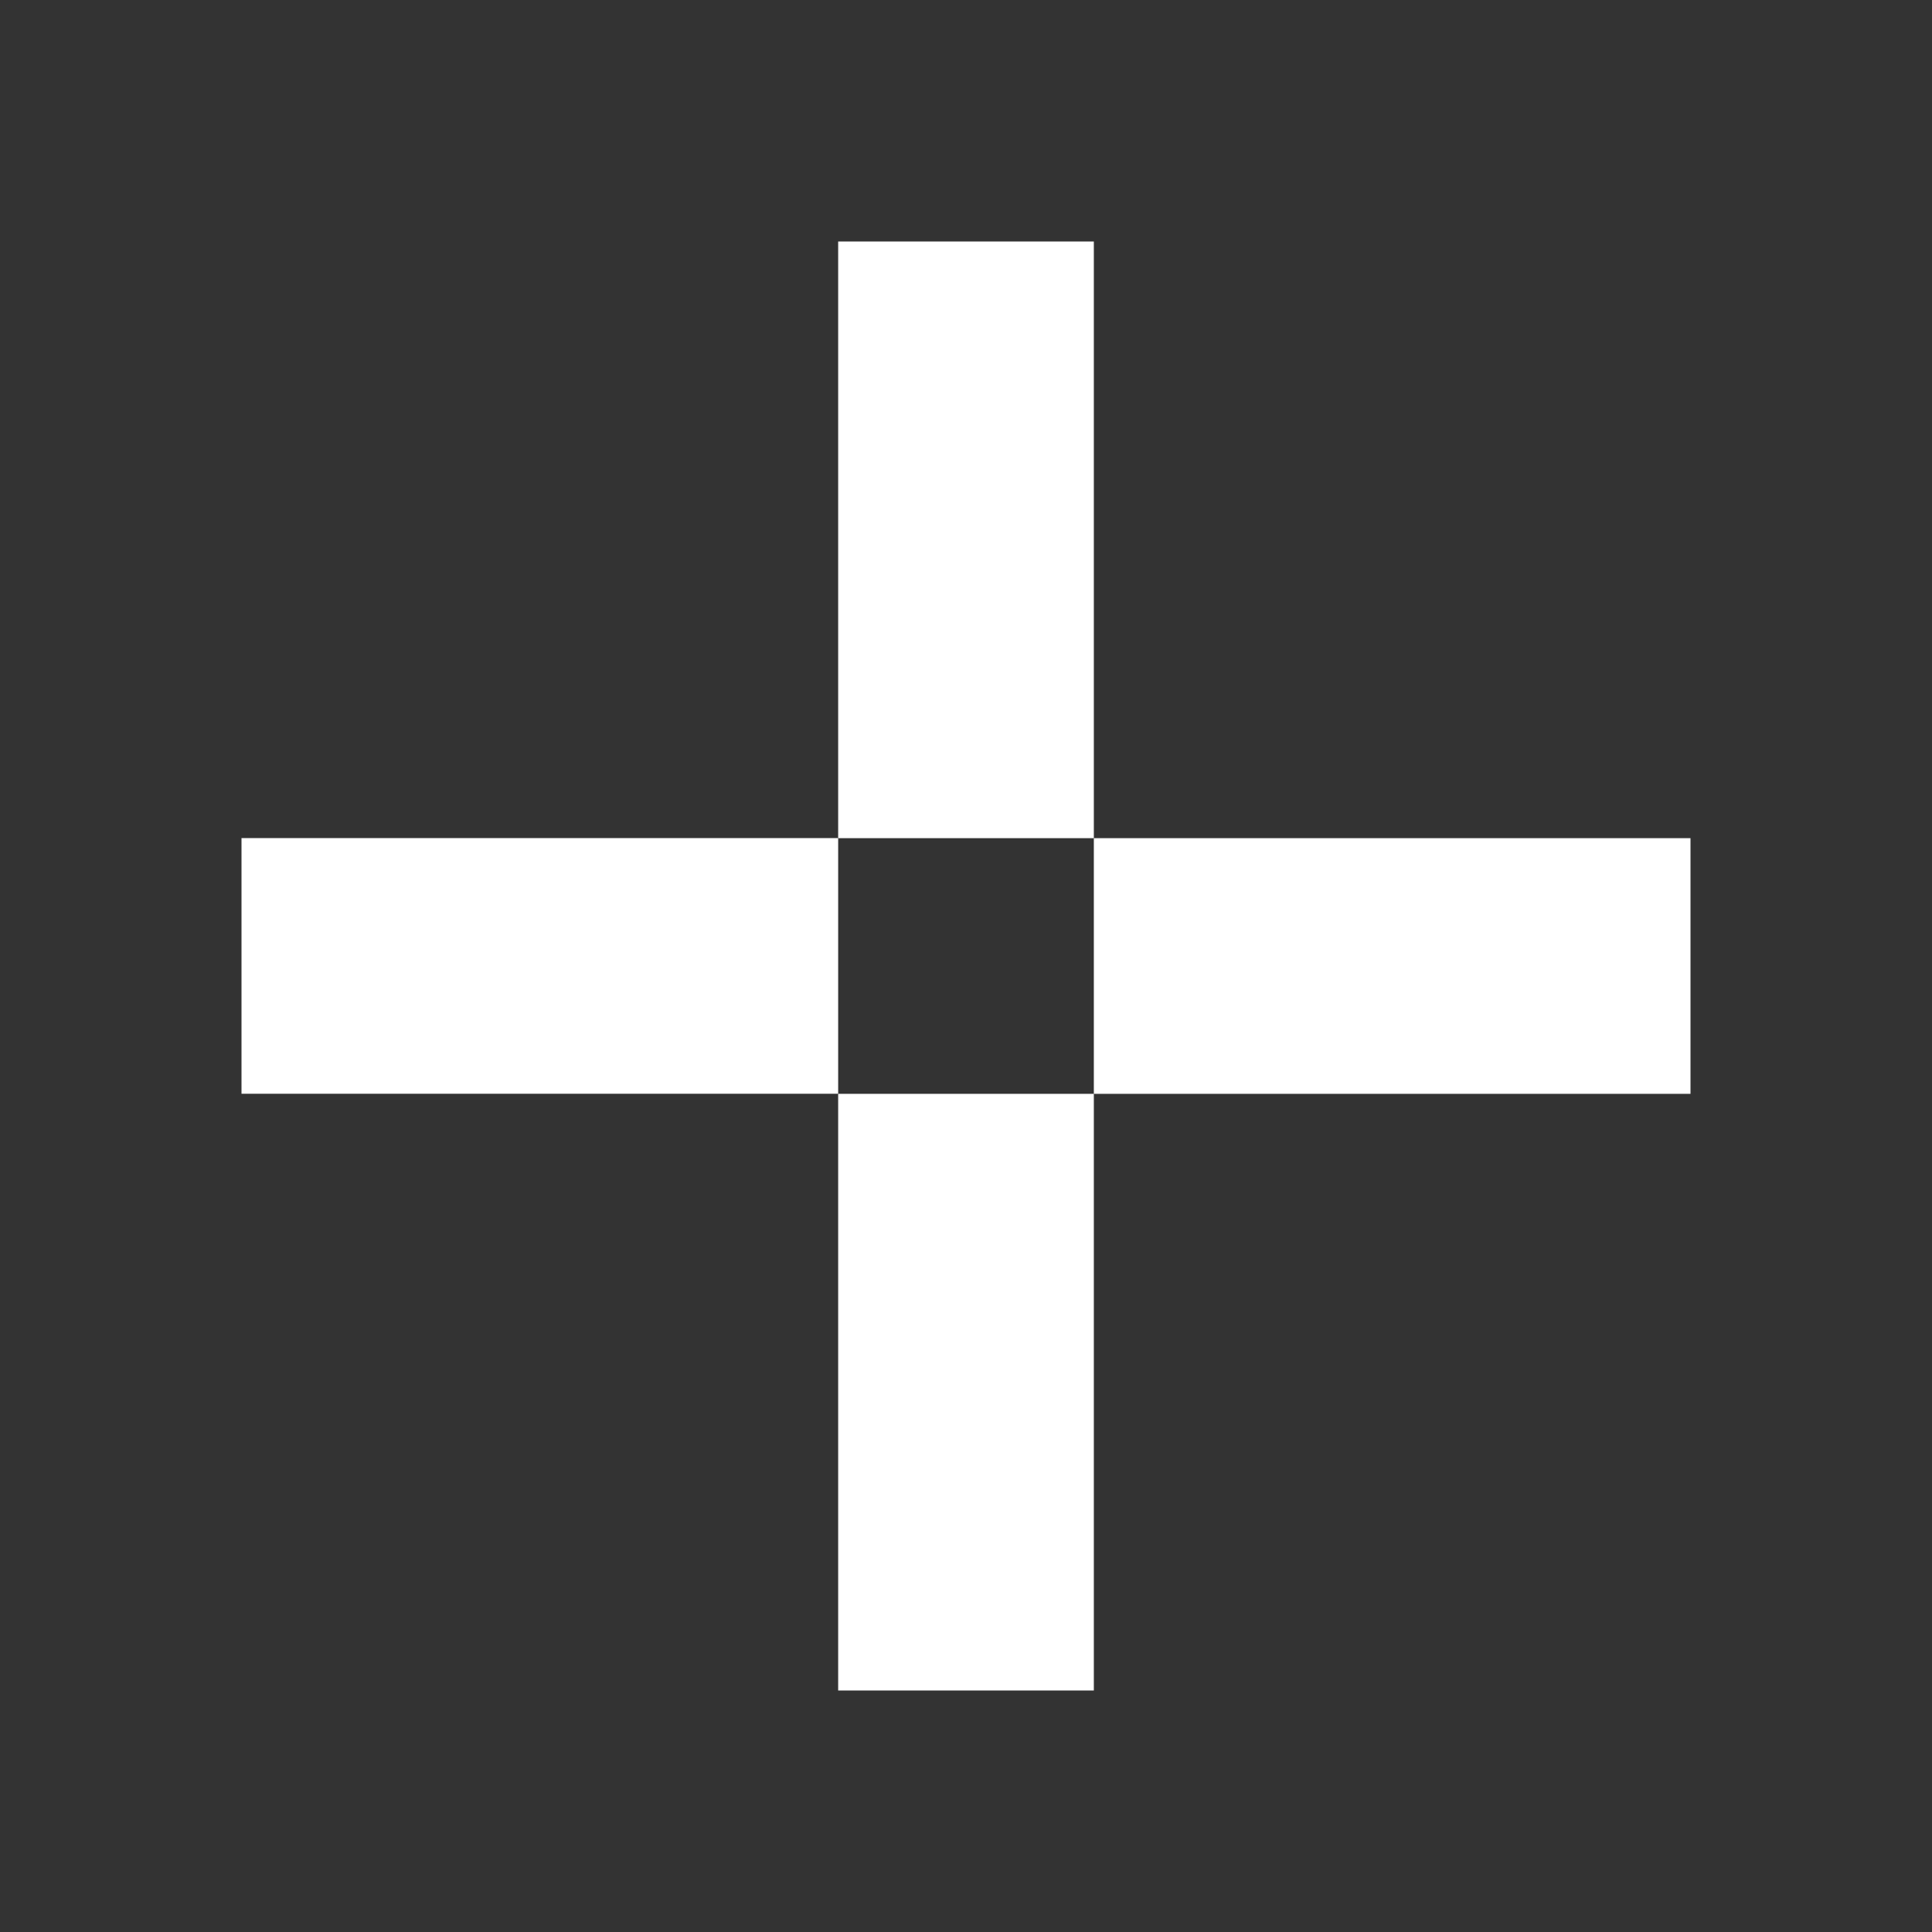 <svg width="24" height="24" viewBox="0 0 24 24" fill="none" xmlns="http://www.w3.org/2000/svg">
<rect x="0" y="0" width="24" height="24" fill="#333333" stroke="none"/>
<path d="M13.588 10.412V3H10.412V10.412H13.588ZM13.588 13.588V10.412H21V13.588H13.588ZM13.588 13.588V21H10.412V13.588H13.588Z" fill="white"/>
<path d="M3 10.411H10.412V13.587H3V10.411Z" fill="white"/>
</svg>
